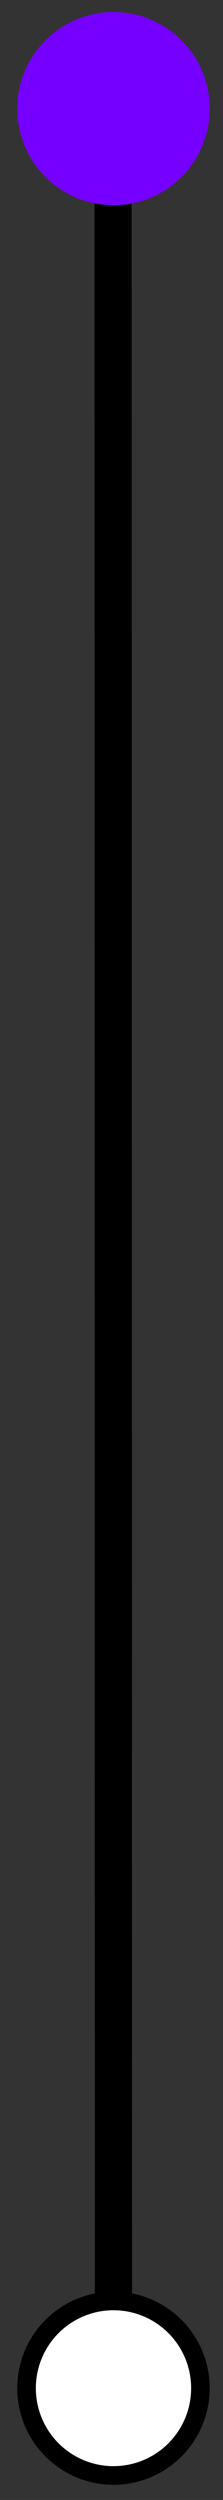 <svg width="12" height="134" viewBox="0 0 12 134" fill="none" xmlns="http://www.w3.org/2000/svg">
<rect x="0" y="0" width="12" height="134" fill="#333333" stroke="none"/>
<line x1="6.085" y1="10.166" x2="6.107" y2="127.009" stroke="black" stroke-width="2"/>
<circle cx="6.107" cy="5.822" r="5.178" fill="#7600FF"/>
<circle cx="6.107" cy="128.009" r="4.678" fill="white" stroke="black"/>
</svg>

